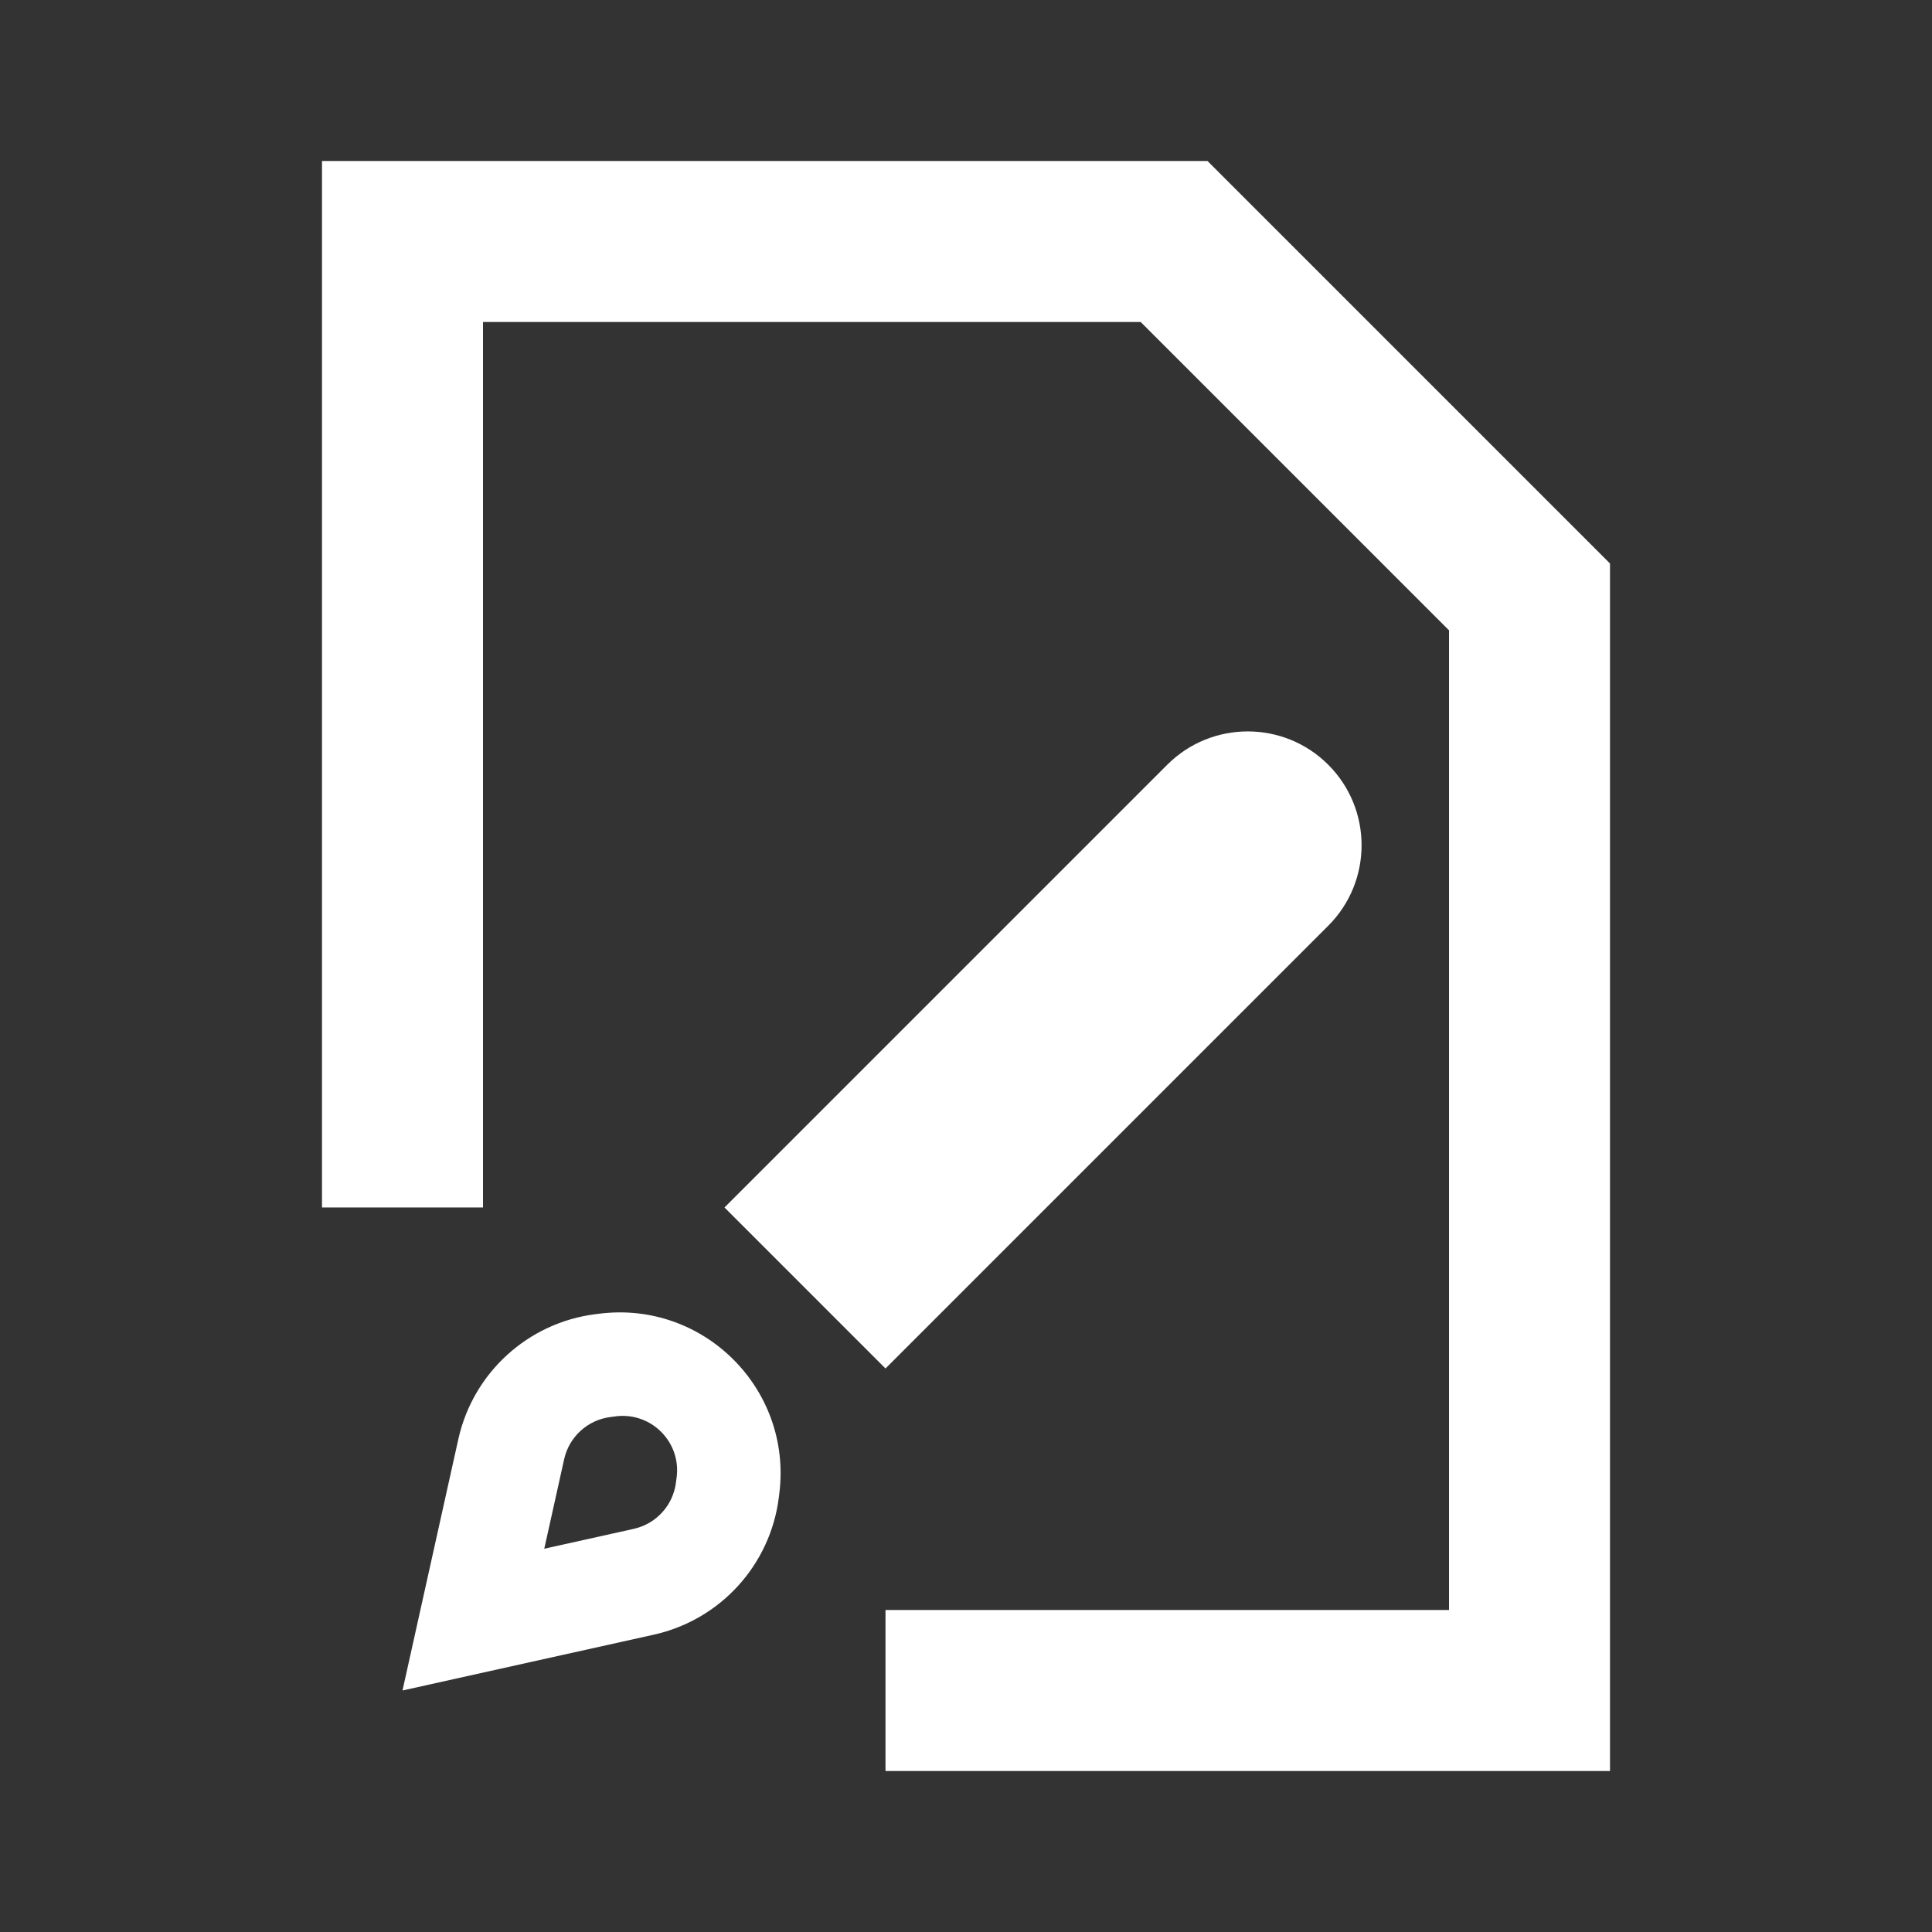 <svg width="512" height="512" viewBox="0 0 512 512" fill="none" xmlns="http://www.w3.org/2000/svg">
<rect x="0" y="0" width="512" height="512" fill="#333333" stroke="none"/>
<path fill-rule="evenodd" clip-rule="evenodd" d="M320 42.664L426.667 149.331V469.331H234.667V426.664H384V167.037L302.293 85.331H128V319.997H85.333V42.664H320ZM114.325 413.523L121.472 381.352C125.397 363.752 139.947 350.504 157.845 348.264L158.891 348.136C186.517 344.68 209.984 368.147 206.528 395.773L206.4 396.819C204.16 414.717 190.912 429.267 173.312 433.192L141.141 440.339L106.667 447.997L114.325 413.523ZM144.235 410.429L167.957 405.16C173.909 403.837 178.389 398.909 179.136 392.872L179.328 391.421C180.48 382.099 172.565 374.184 163.221 375.336L161.792 375.528C155.755 376.275 150.827 380.755 149.504 386.707L144.235 410.429ZM234.667 362.664L222.165 350.163L204.501 332.499L192 319.997L222.165 289.832L309.333 202.664C321.109 190.888 340.224 190.888 352 202.664C363.776 214.44 363.776 233.555 352 245.331L234.667 362.664Z" fill="white"/>
</svg>
